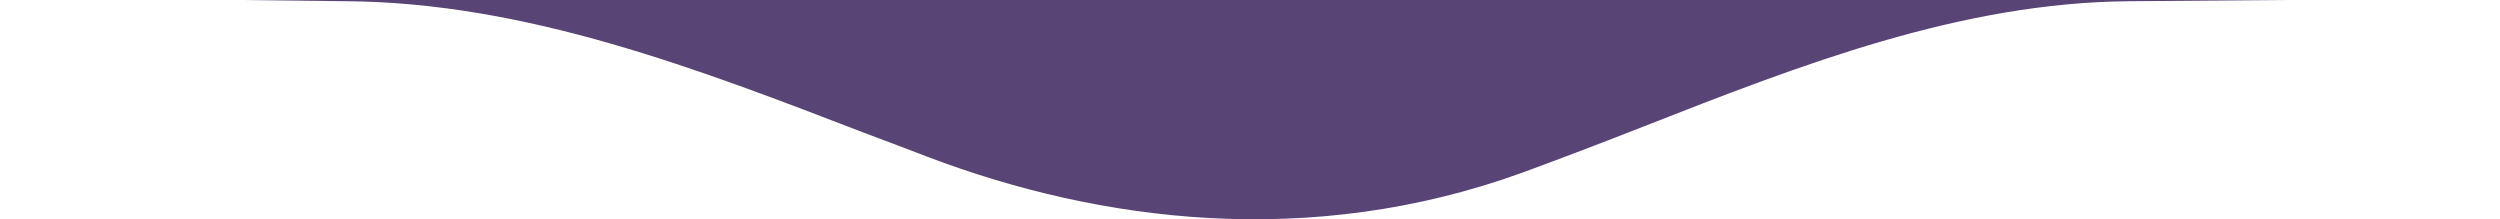 <?xml version="1.0" encoding="utf-8"?>
<!-- Generator: Adobe Illustrator 24.1.2, SVG Export Plug-In . SVG Version: 6.00 Build 0)  -->
<svg version="1.1" id="Слой_1" xmlns="http://www.w3.org/2000/svg" xmlns:xlink="http://www.w3.org/1999/xlink" x="0px" y="0px"
	 viewBox="0 0 410.5 36" style="enable-background:new 0 0 410.5 36;" xml:space="preserve">
<style type="text/css">
	.st0{fill-rule:evenodd;clip-rule:evenodd;fill:#584475;}
	.st1{fill-rule:evenodd;clip-rule:evenodd;fill:#584475;filter:url(#Adobe_OpacityMaskFilter);}
	.st2{mask:url(#mask0_1_);}
	.st3{fill:#5D487B;}
	.st4{fill:#513C6F;}
	.st5{fill:#6F5991;}
</style>
<path class="st0" d="M1599.9-870V0H375.2l-25.5,0.2c-27.7,0.2-53.9,10.4-79.9,20.6c-6.6,2.6-13.2,5.1-19.7,7.5
	c-35.2,12.8-69.8,8-97.4-2.4c-3.4-1.3-6.8-2.6-10.3-3.9c-27.8-10.7-56-21.6-85.6-21.8L39.5,0H-0.1v-0.3l-25-0.2l25-4.3V-870H1599.9z
	"/>
<defs>
	<filter id="Adobe_OpacityMaskFilter" filterUnits="userSpaceOnUse" x="-2637.7" y="-75.3" width="1807" height="674">
		<feColorMatrix  type="matrix" values="1 0 0 0 0  0 1 0 0 0  0 0 1 0 0  0 0 0 1 0"/>
	</filter>
</defs>
<mask maskUnits="userSpaceOnUse" x="-2637.7" y="-75.3" width="1807" height="674" id="mask0_1_">
	<path class="st1" d="M-867.7-209.3h-1600v865.2l-25,4.3l25,0.2v0.3h39.6l17.2,0.1c29.6,0.2,57.8,11.1,85.6,21.8
		c3.4,1.3,6.9,2.6,10.3,3.9c27.6,10.5,62.2,15.2,97.4,2.4c6.6-2.4,13.2-5,19.7-7.5c26-10.2,52.2-20.4,79.9-20.6l25.5-0.2h1224.7
		V-209.3z"/>
</mask>
<g class="st2">
	<circle class="st3" cx="-2486.2" cy="76.2" r="151.5"/>
	<circle class="st4" cx="-1856.2" cy="556.2" r="42.5"/>
	<circle class="st3" cx="-935.7" cy="486.3" r="105"/>
	<circle class="st3" cx="-1531.7" cy="-10.6" r="63"/>
	<circle class="st5" cx="-940.2" cy="-51.1" r="17.5"/>
</g>
</svg>
